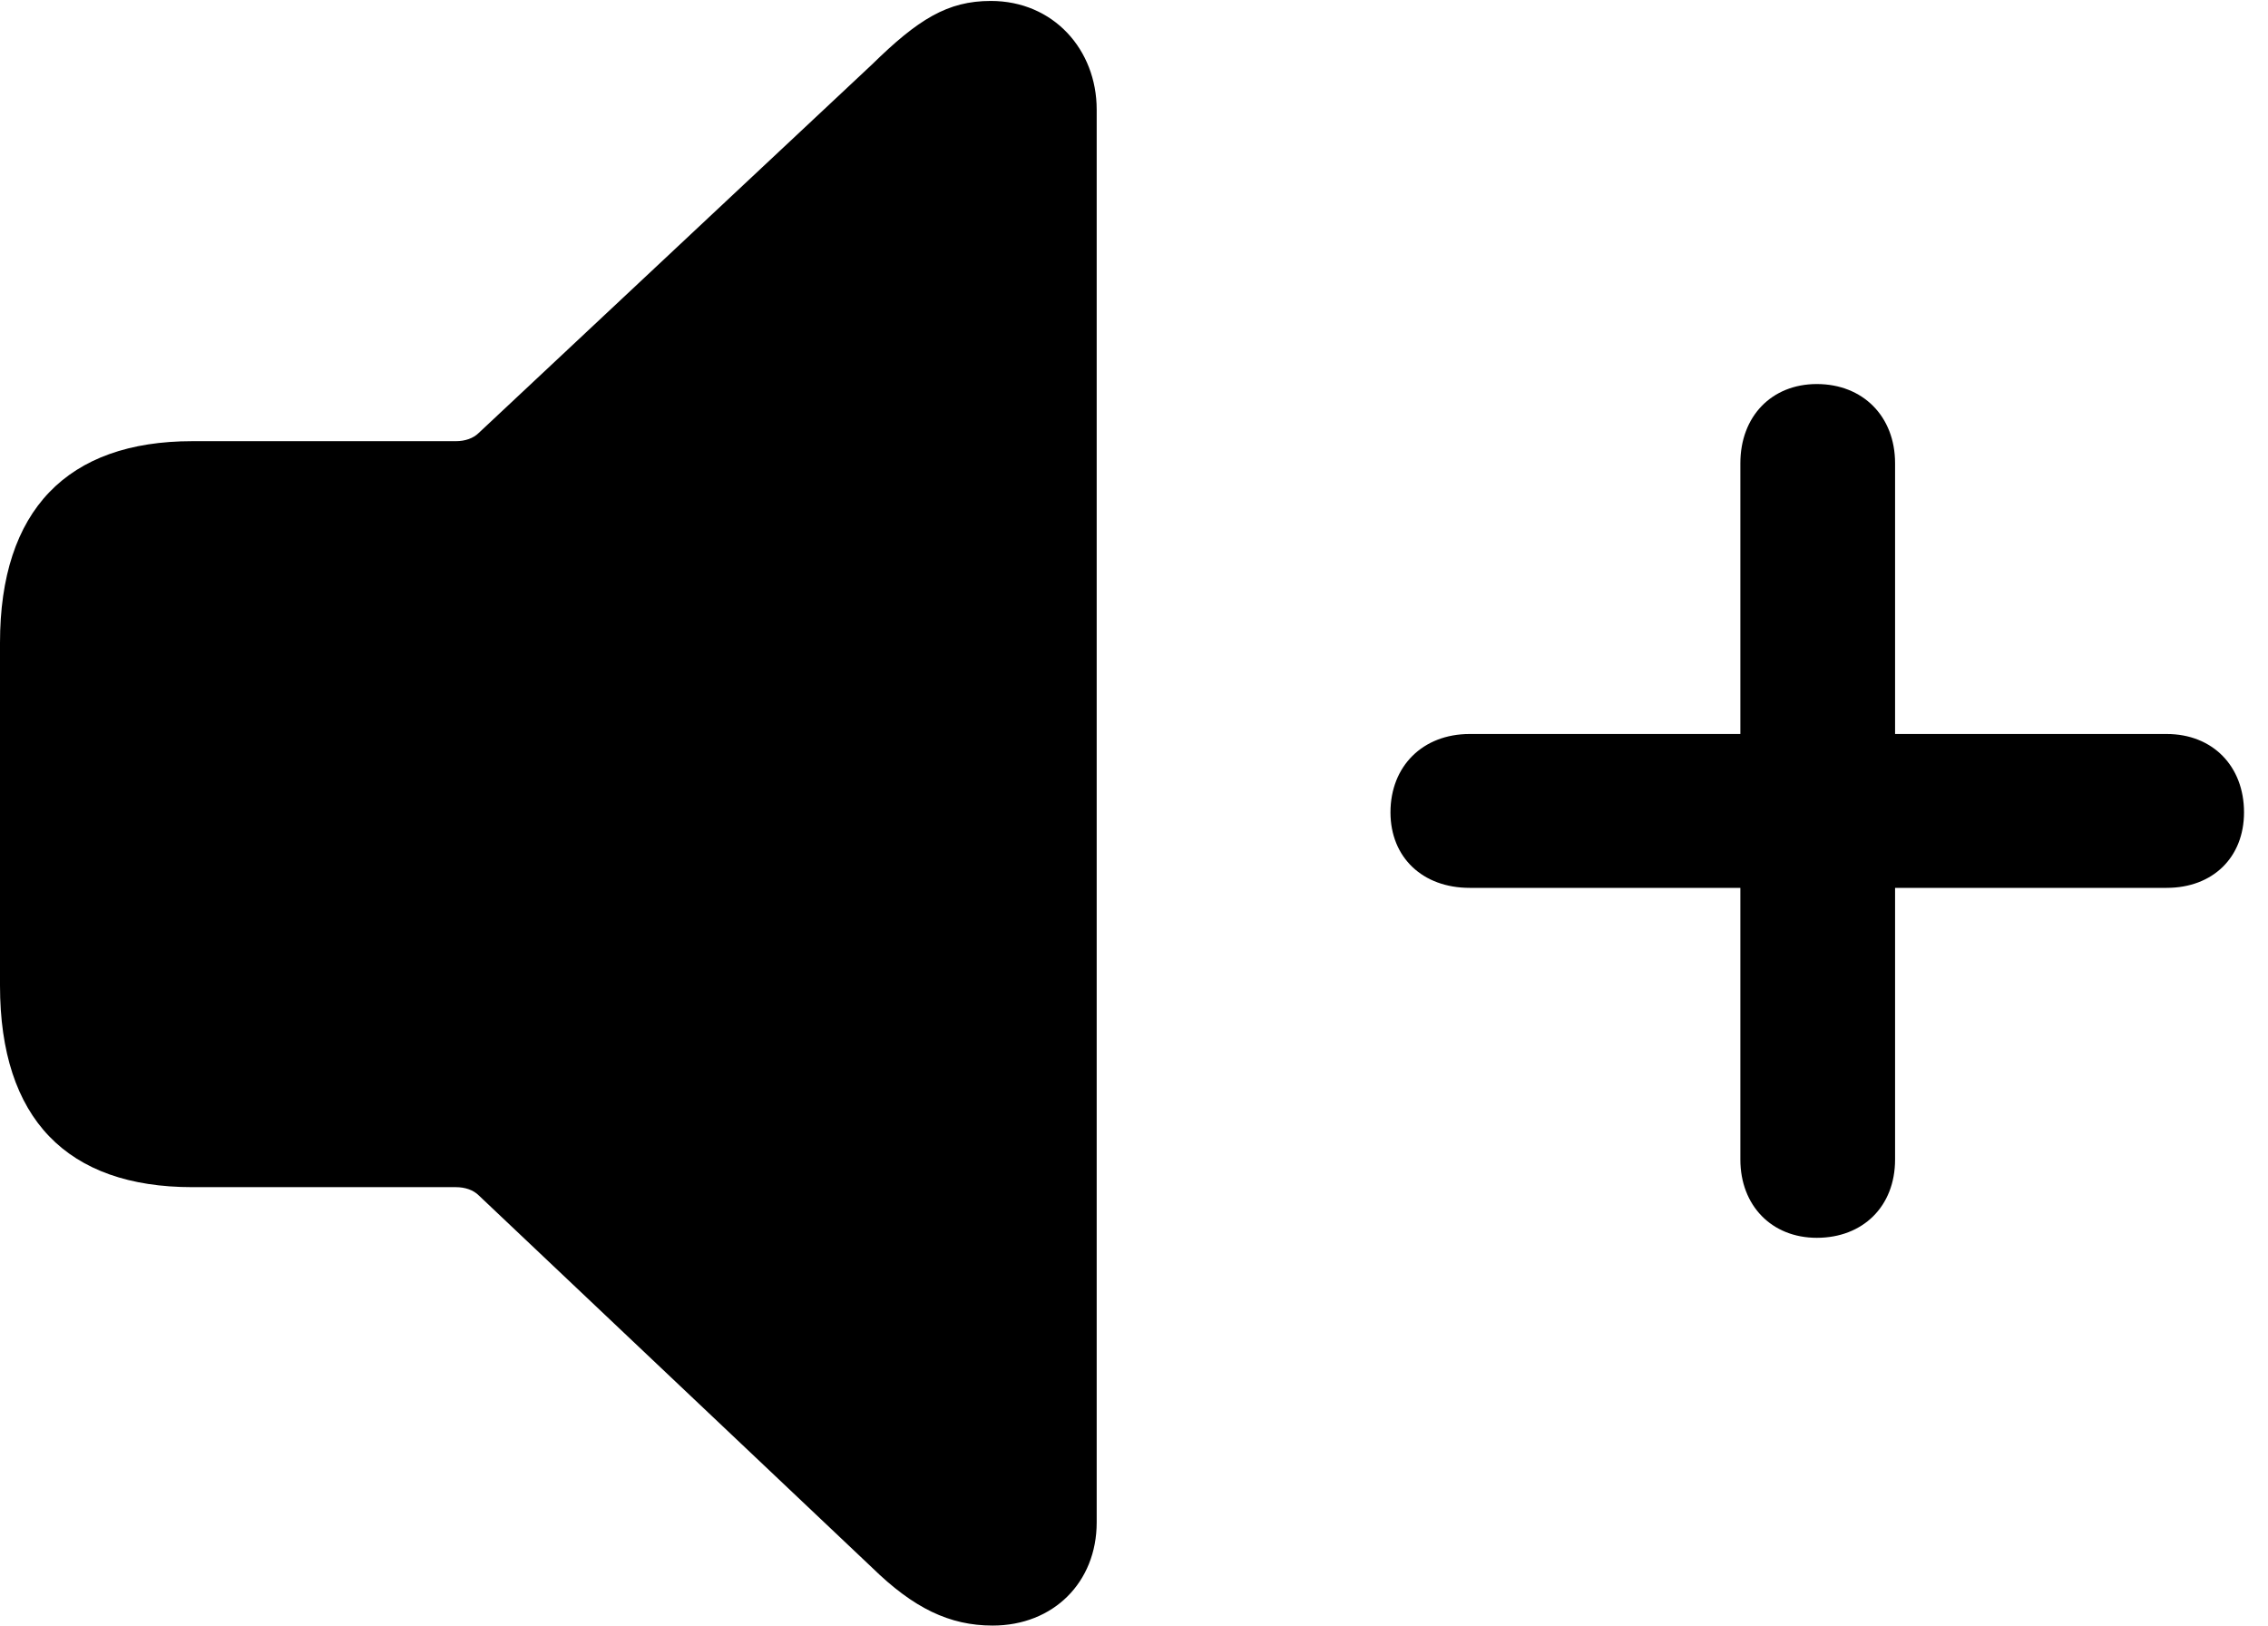 <svg version="1.1" xmlns="http://www.w3.org/2000/svg" xmlns:xlink="http://www.w3.org/1999/xlink" viewBox="0 0 33.674 24.131">
 <g>
  
  <path d="M20.645 12.059C20.645 12.729 21.123 13.18 21.82 13.18L25.84 13.18L25.84 17.213C25.84 17.896 26.305 18.375 26.975 18.375C27.658 18.375 28.137 17.91 28.137 17.213L28.137 13.18L32.17 13.18C32.853 13.18 33.318 12.729 33.318 12.059C33.318 11.375 32.853 10.896 32.17 10.896L28.137 10.896L28.137 6.877C28.137 6.18 27.658 5.701 26.975 5.701C26.305 5.701 25.84 6.18 25.84 6.877L25.84 10.896L21.82 10.896C21.123 10.896 20.645 11.375 20.645 12.059Z" style="fill:hsl(0 0 0/0.85)"></path>
  <path d="M14.738 24.131C15.641 24.131 16.283 23.488 16.283 22.6L16.283 1.627C16.283 0.738 15.641 0.014 14.711 0.014C14.068 0.014 13.631 0.287 12.947 0.957L7.109 6.426C7.027 6.508 6.904 6.549 6.768 6.549L2.857 6.549C0.998 6.549 0 7.574 0 9.543L0 14.629C0 16.611 0.998 17.623 2.857 17.623L6.768 17.623C6.904 17.623 7.027 17.664 7.109 17.746L12.947 23.27C13.562 23.871 14.096 24.131 14.738 24.131Z" style="fill:hsl(0 0 0/0.85)"></path>
 </g>
</svg>